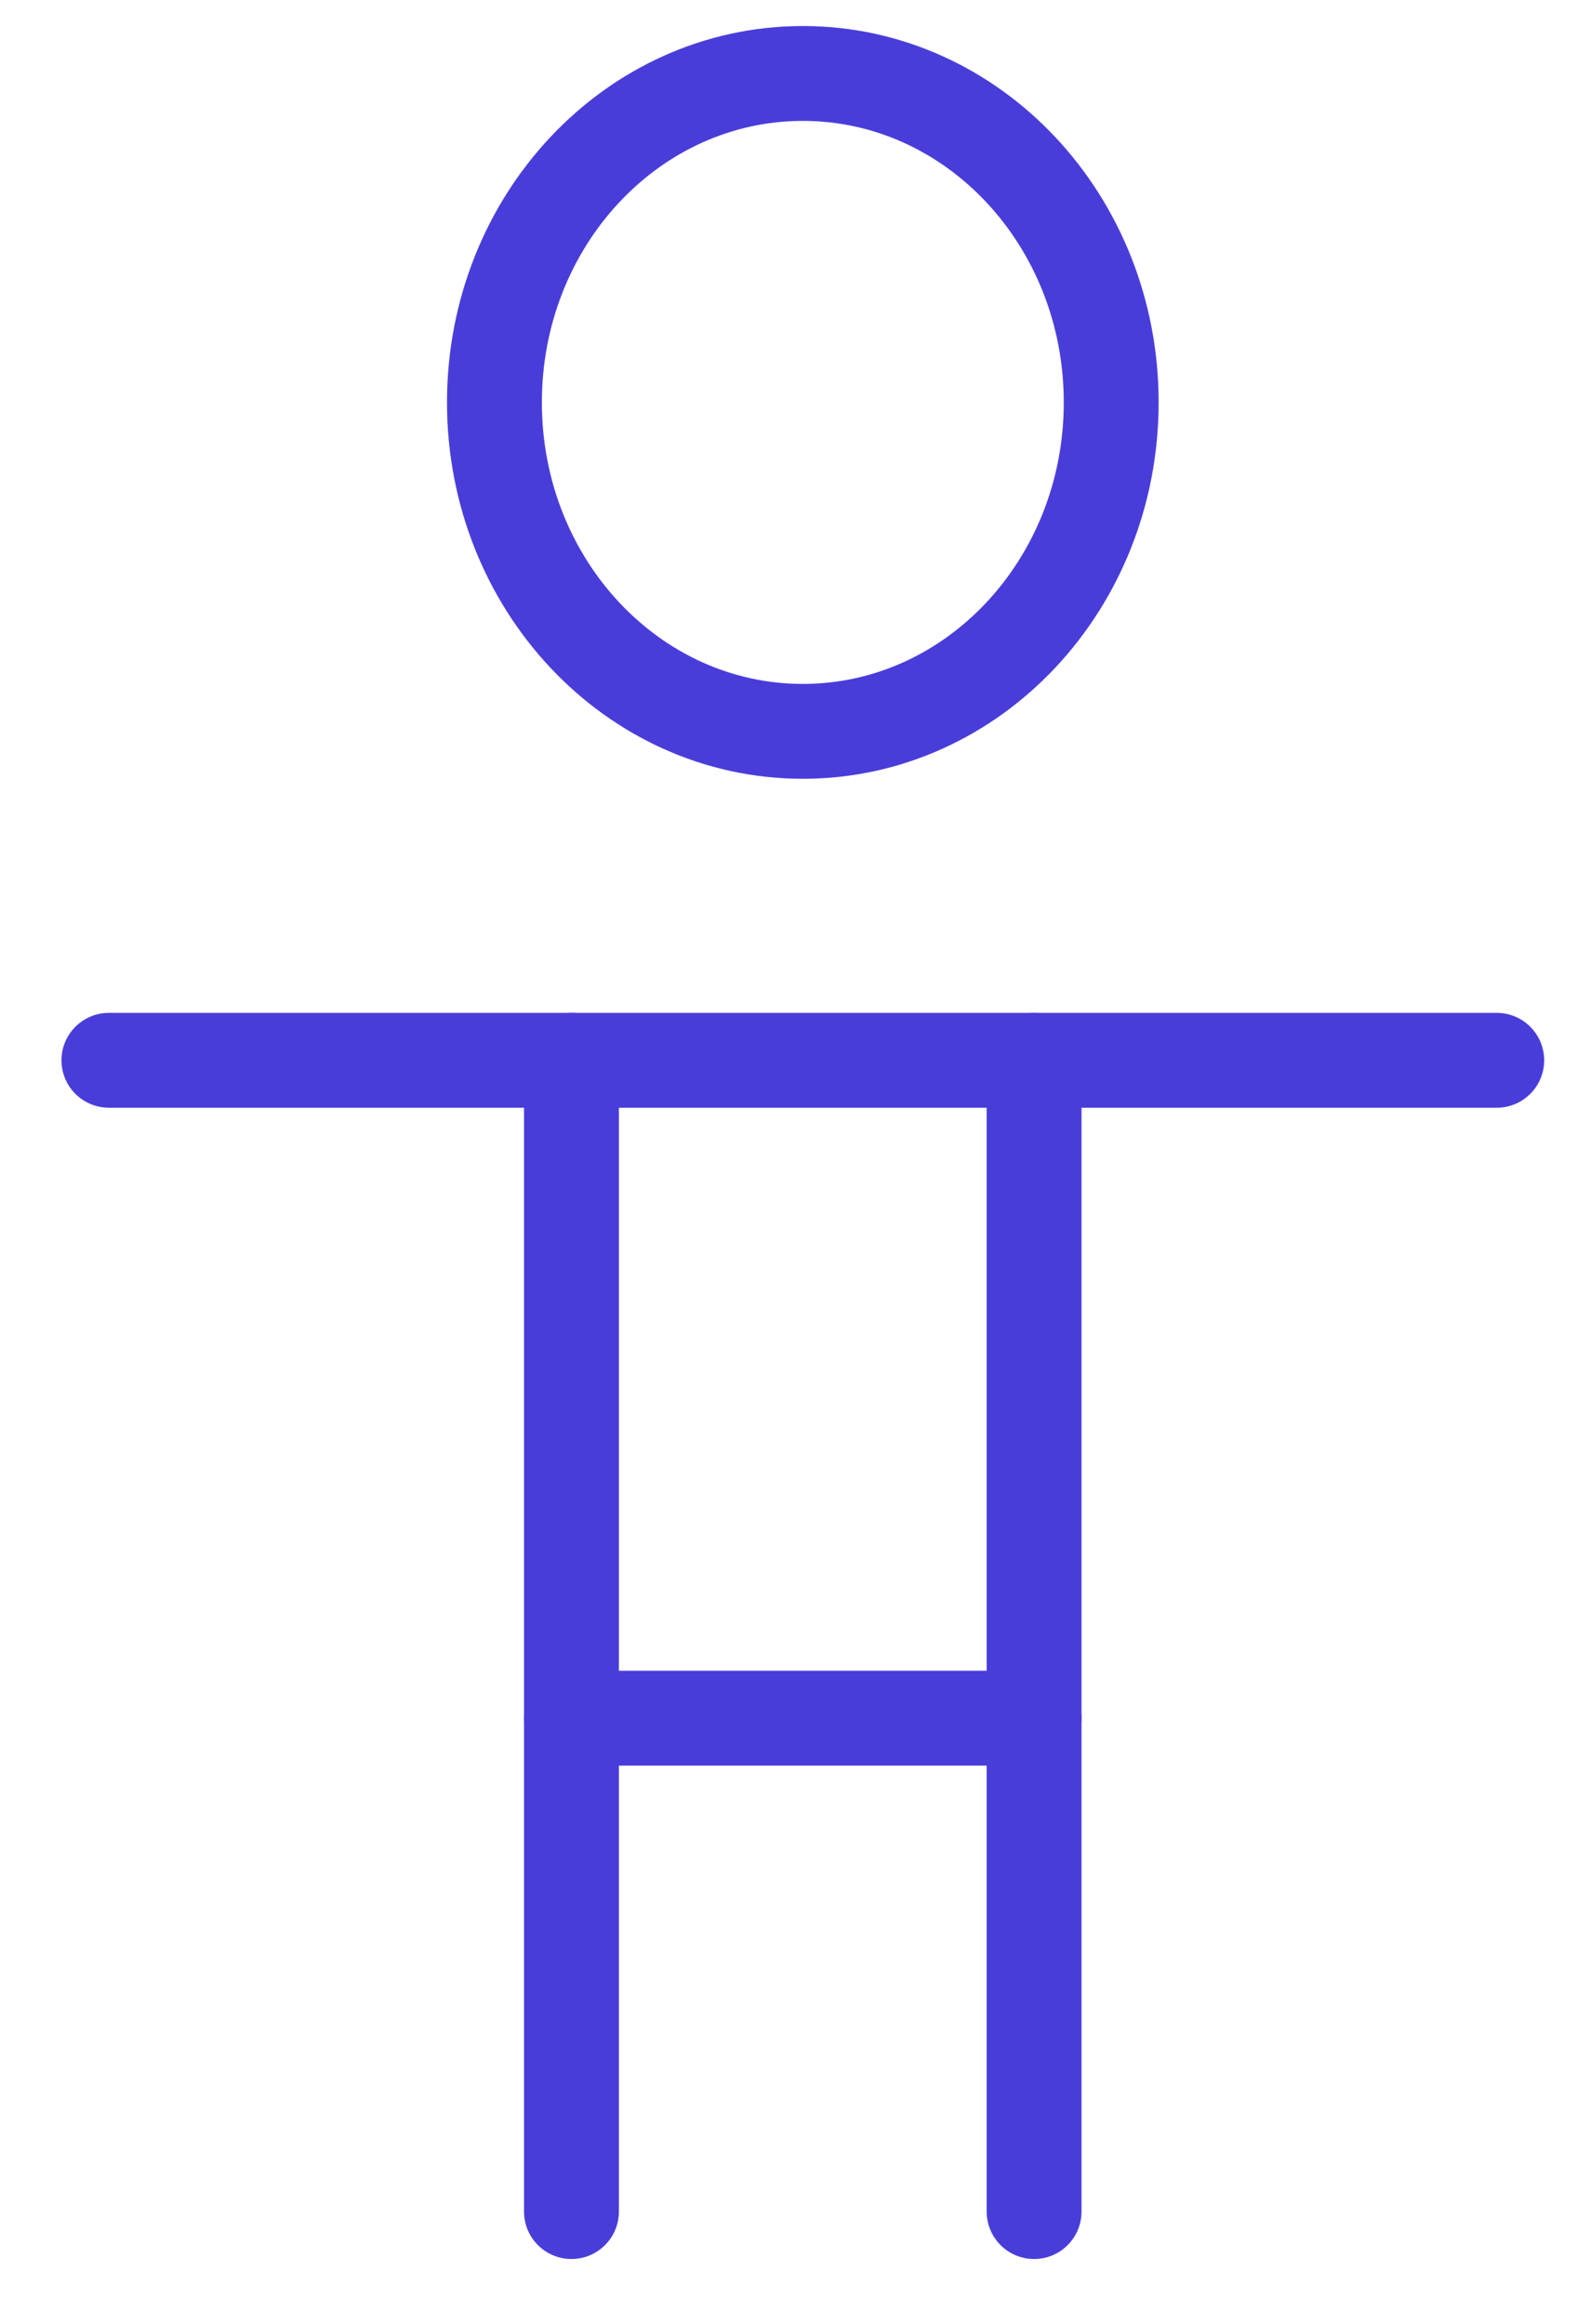 <svg width="19" height="28" viewBox="0 0 19 28" fill="none" xmlns="http://www.w3.org/2000/svg">
<path d="M9.673 8.811C11.725 8.811 13.388 7.037 13.388 4.848C13.388 2.659 11.725 0.885 9.673 0.885C7.62 0.885 5.957 2.659 5.957 4.848C5.957 7.037 7.62 8.811 9.673 8.811Z" stroke="#493DDA" stroke-width="1.143" stroke-linecap="round" stroke-linejoin="round"/>
<path d="M1.312 12.774H18.033" stroke="#493DDA" stroke-width="1.143" stroke-linecap="round" stroke-linejoin="round"/>
<path d="M12.459 12.774V20.7H6.885V12.774" stroke="#493DDA" stroke-width="1.143" stroke-linecap="round" stroke-linejoin="round"/>
<path d="M6.885 20.7V26.644" stroke="#493DDA" stroke-width="1.143" stroke-linecap="round" stroke-linejoin="round"/>
<path d="M12.459 20.7V26.644" stroke="#493DDA" stroke-width="1.143" stroke-linecap="round" stroke-linejoin="round"/>
</svg>

